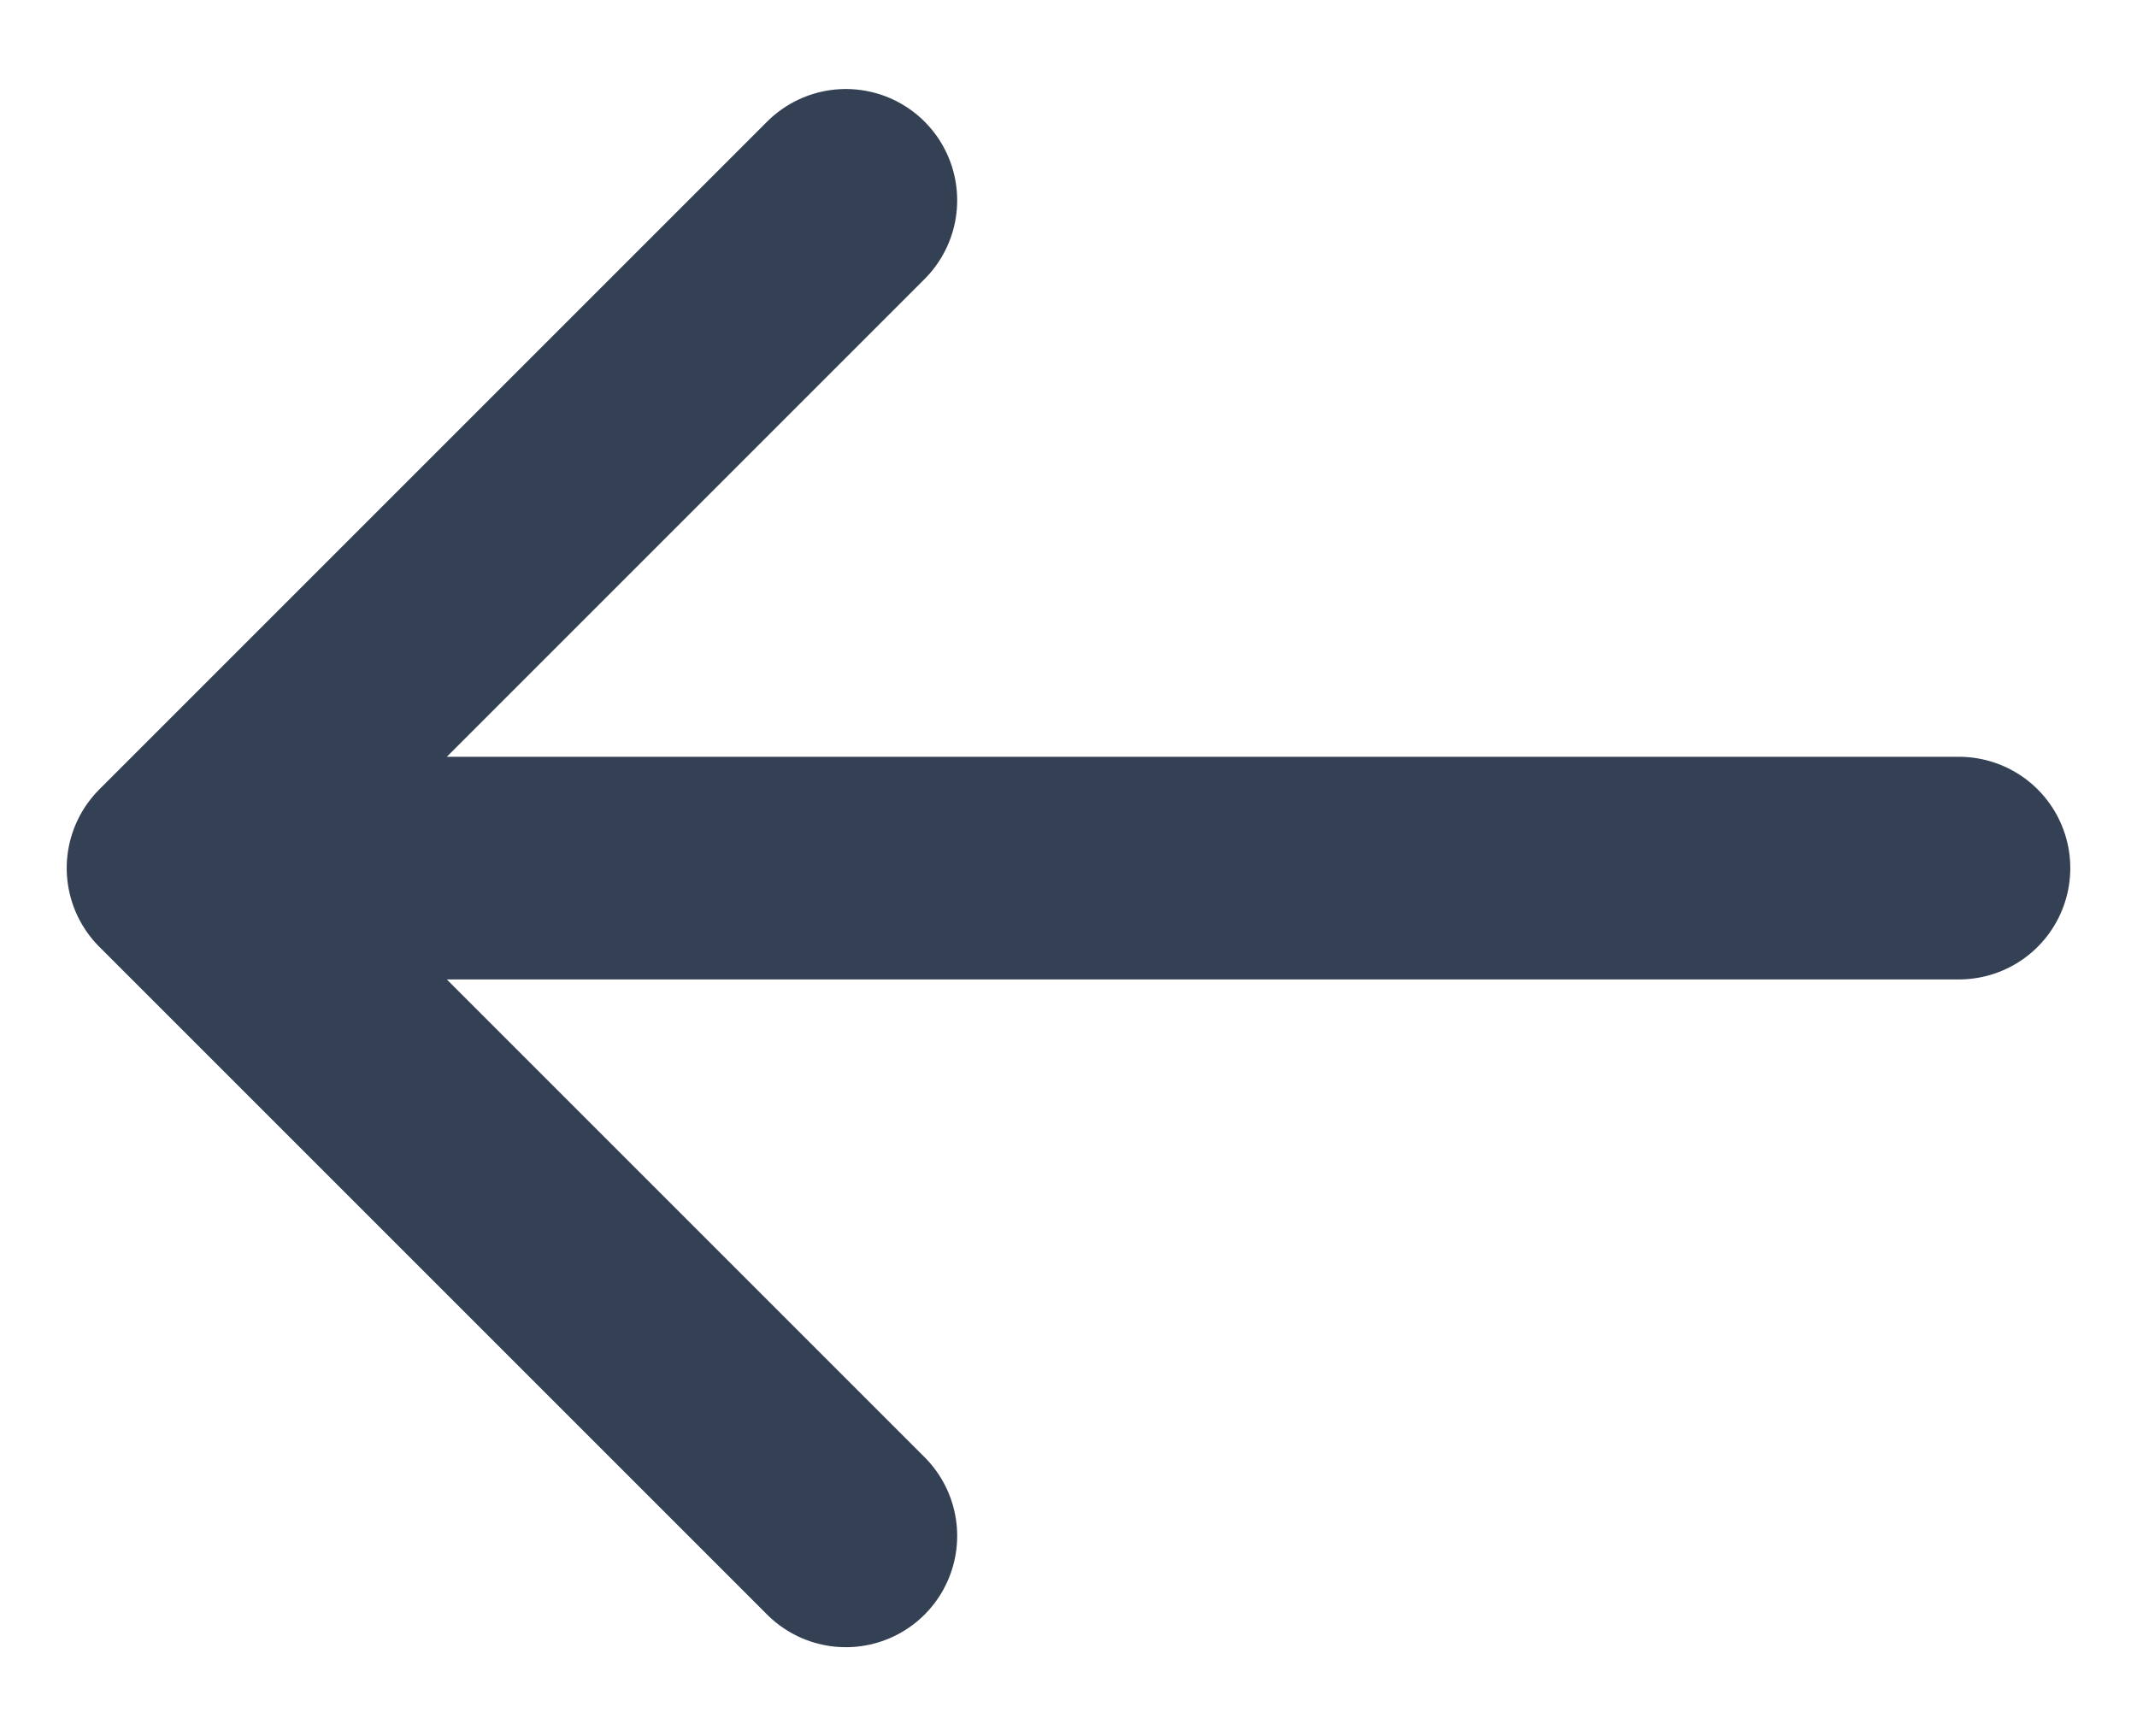 <svg width="16" height="13" viewBox="0 0 16 13" fill="none" xmlns="http://www.w3.org/2000/svg">
<path d="M14.667 6.5H1.333M1.333 6.5L6.333 11.5M1.333 6.5L6.333 1.5" stroke="#344054" stroke-width="1.667" stroke-linecap="round" stroke-linejoin="round"/>
</svg>

